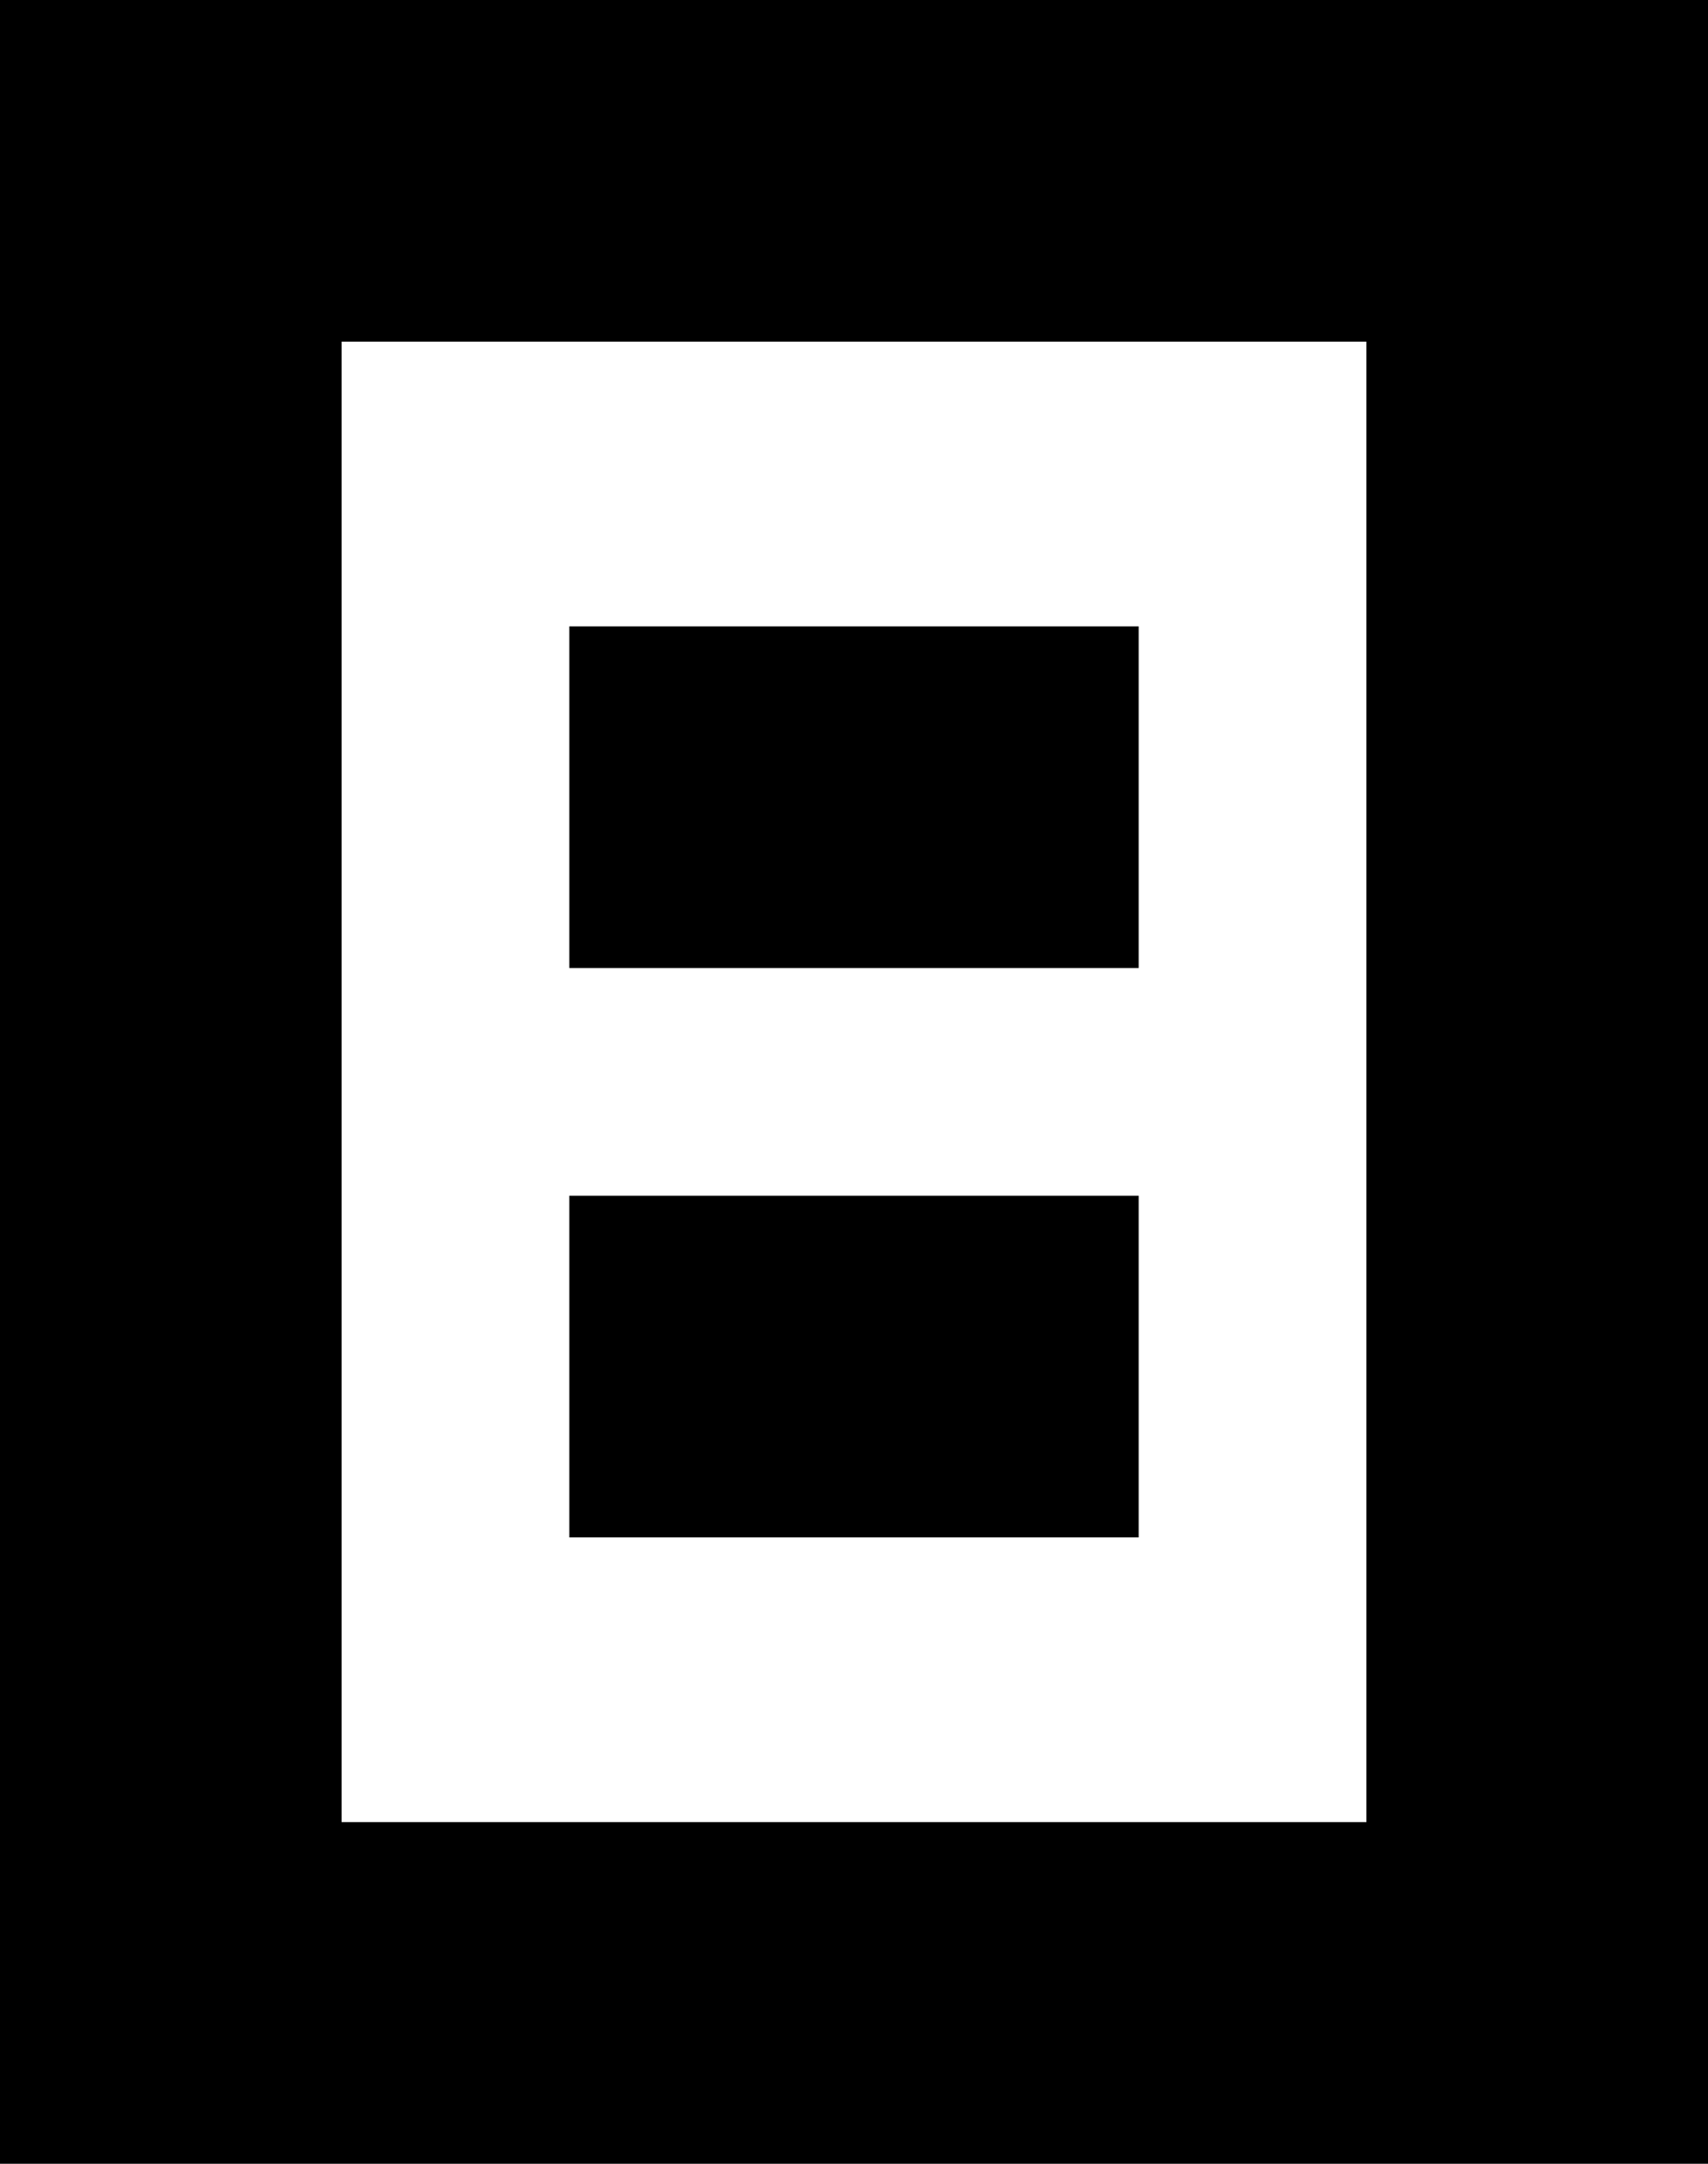 <svg width="15" height="19" viewBox="0 0 15 19" fill="none" xmlns="http://www.w3.org/2000/svg">
<rect x="1.5" y="1.5" width="12" height="16" stroke="currentColor" stroke-width="3"/>
<path d="M5 7H10" stroke="currentColor" stroke-width="3"/>
<path d="M5 12H10" stroke="currentColor" stroke-width="3"/>
</svg>
